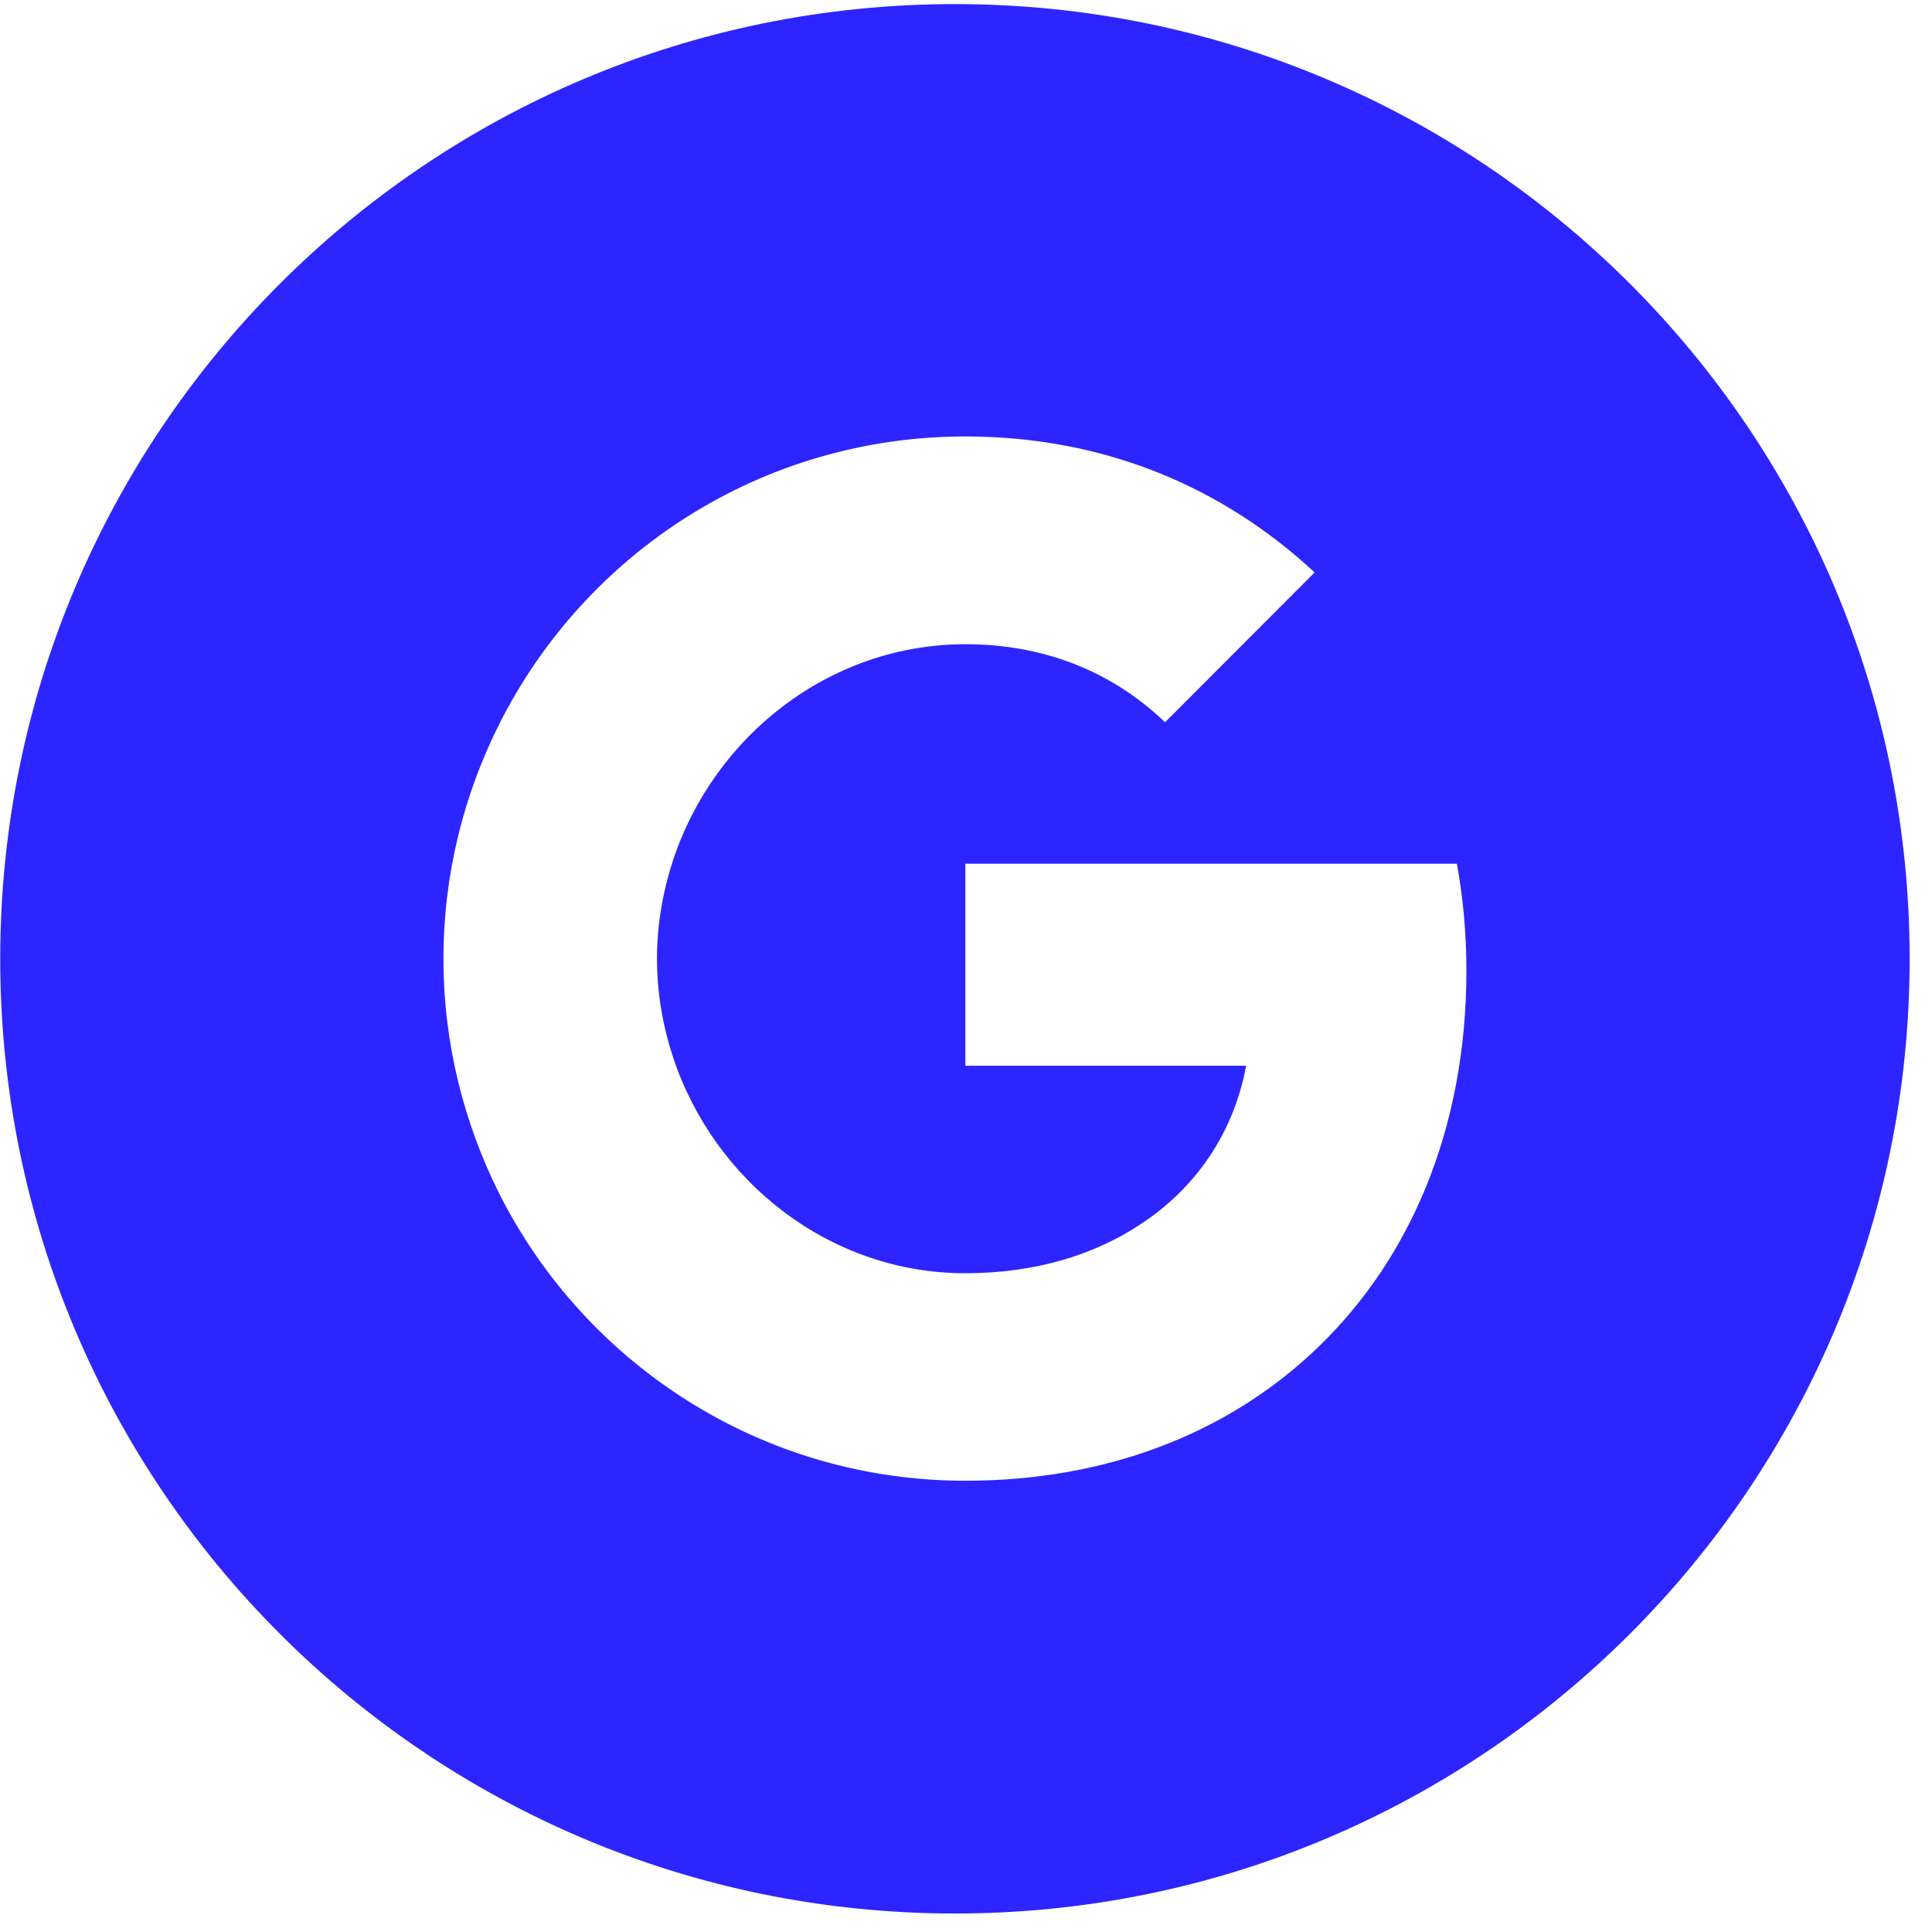 <svg xmlns="http://www.w3.org/2000/svg" xmlns:xlink="http://www.w3.org/1999/xlink" width="77" height="77" viewBox="0 0 77 77" fill="none"><g opacity="1" transform="translate(0 0)  rotate(0 38.5 38.5)"><path id="形状" fill-rule="evenodd" style="fill:#2D25FF" transform="translate(0.009 0.163)  rotate(0 38.048 38.048)" opacity="1" d="M0 38.05C0 59.06 17.04 76.1 38.05 76.1C59.06 76.1 76.1 59.06 76.1 38.05C76.1 17.04 59.06 0 38.05 0C17.04 0 0 17.04 0 38.05Z M52.385 22.652C48.775 19.292 44.065 17.232 38.465 17.232C30.335 17.232 23.305 21.892 19.885 28.702C18.475 31.512 17.665 34.682 17.665 38.052C17.665 41.412 18.475 44.582 19.885 47.402C23.305 54.192 30.335 58.852 38.465 58.852C44.075 58.852 48.785 56.982 52.225 53.812C56.165 50.182 58.435 44.862 58.435 38.512C58.435 37.042 58.305 35.632 58.055 34.262L38.465 34.262L38.465 42.312L49.655 42.312C49.175 44.922 47.715 47.122 45.505 48.592C43.645 49.842 41.265 50.582 38.465 50.582C33.055 50.582 28.465 46.922 26.825 42.002C26.415 40.762 26.175 39.422 26.175 38.052C26.175 36.672 26.415 35.342 26.825 34.092C28.465 29.172 33.055 25.512 38.475 25.512C41.525 25.512 44.265 26.552 46.425 28.622L52.385 22.652Z " /></g></svg>